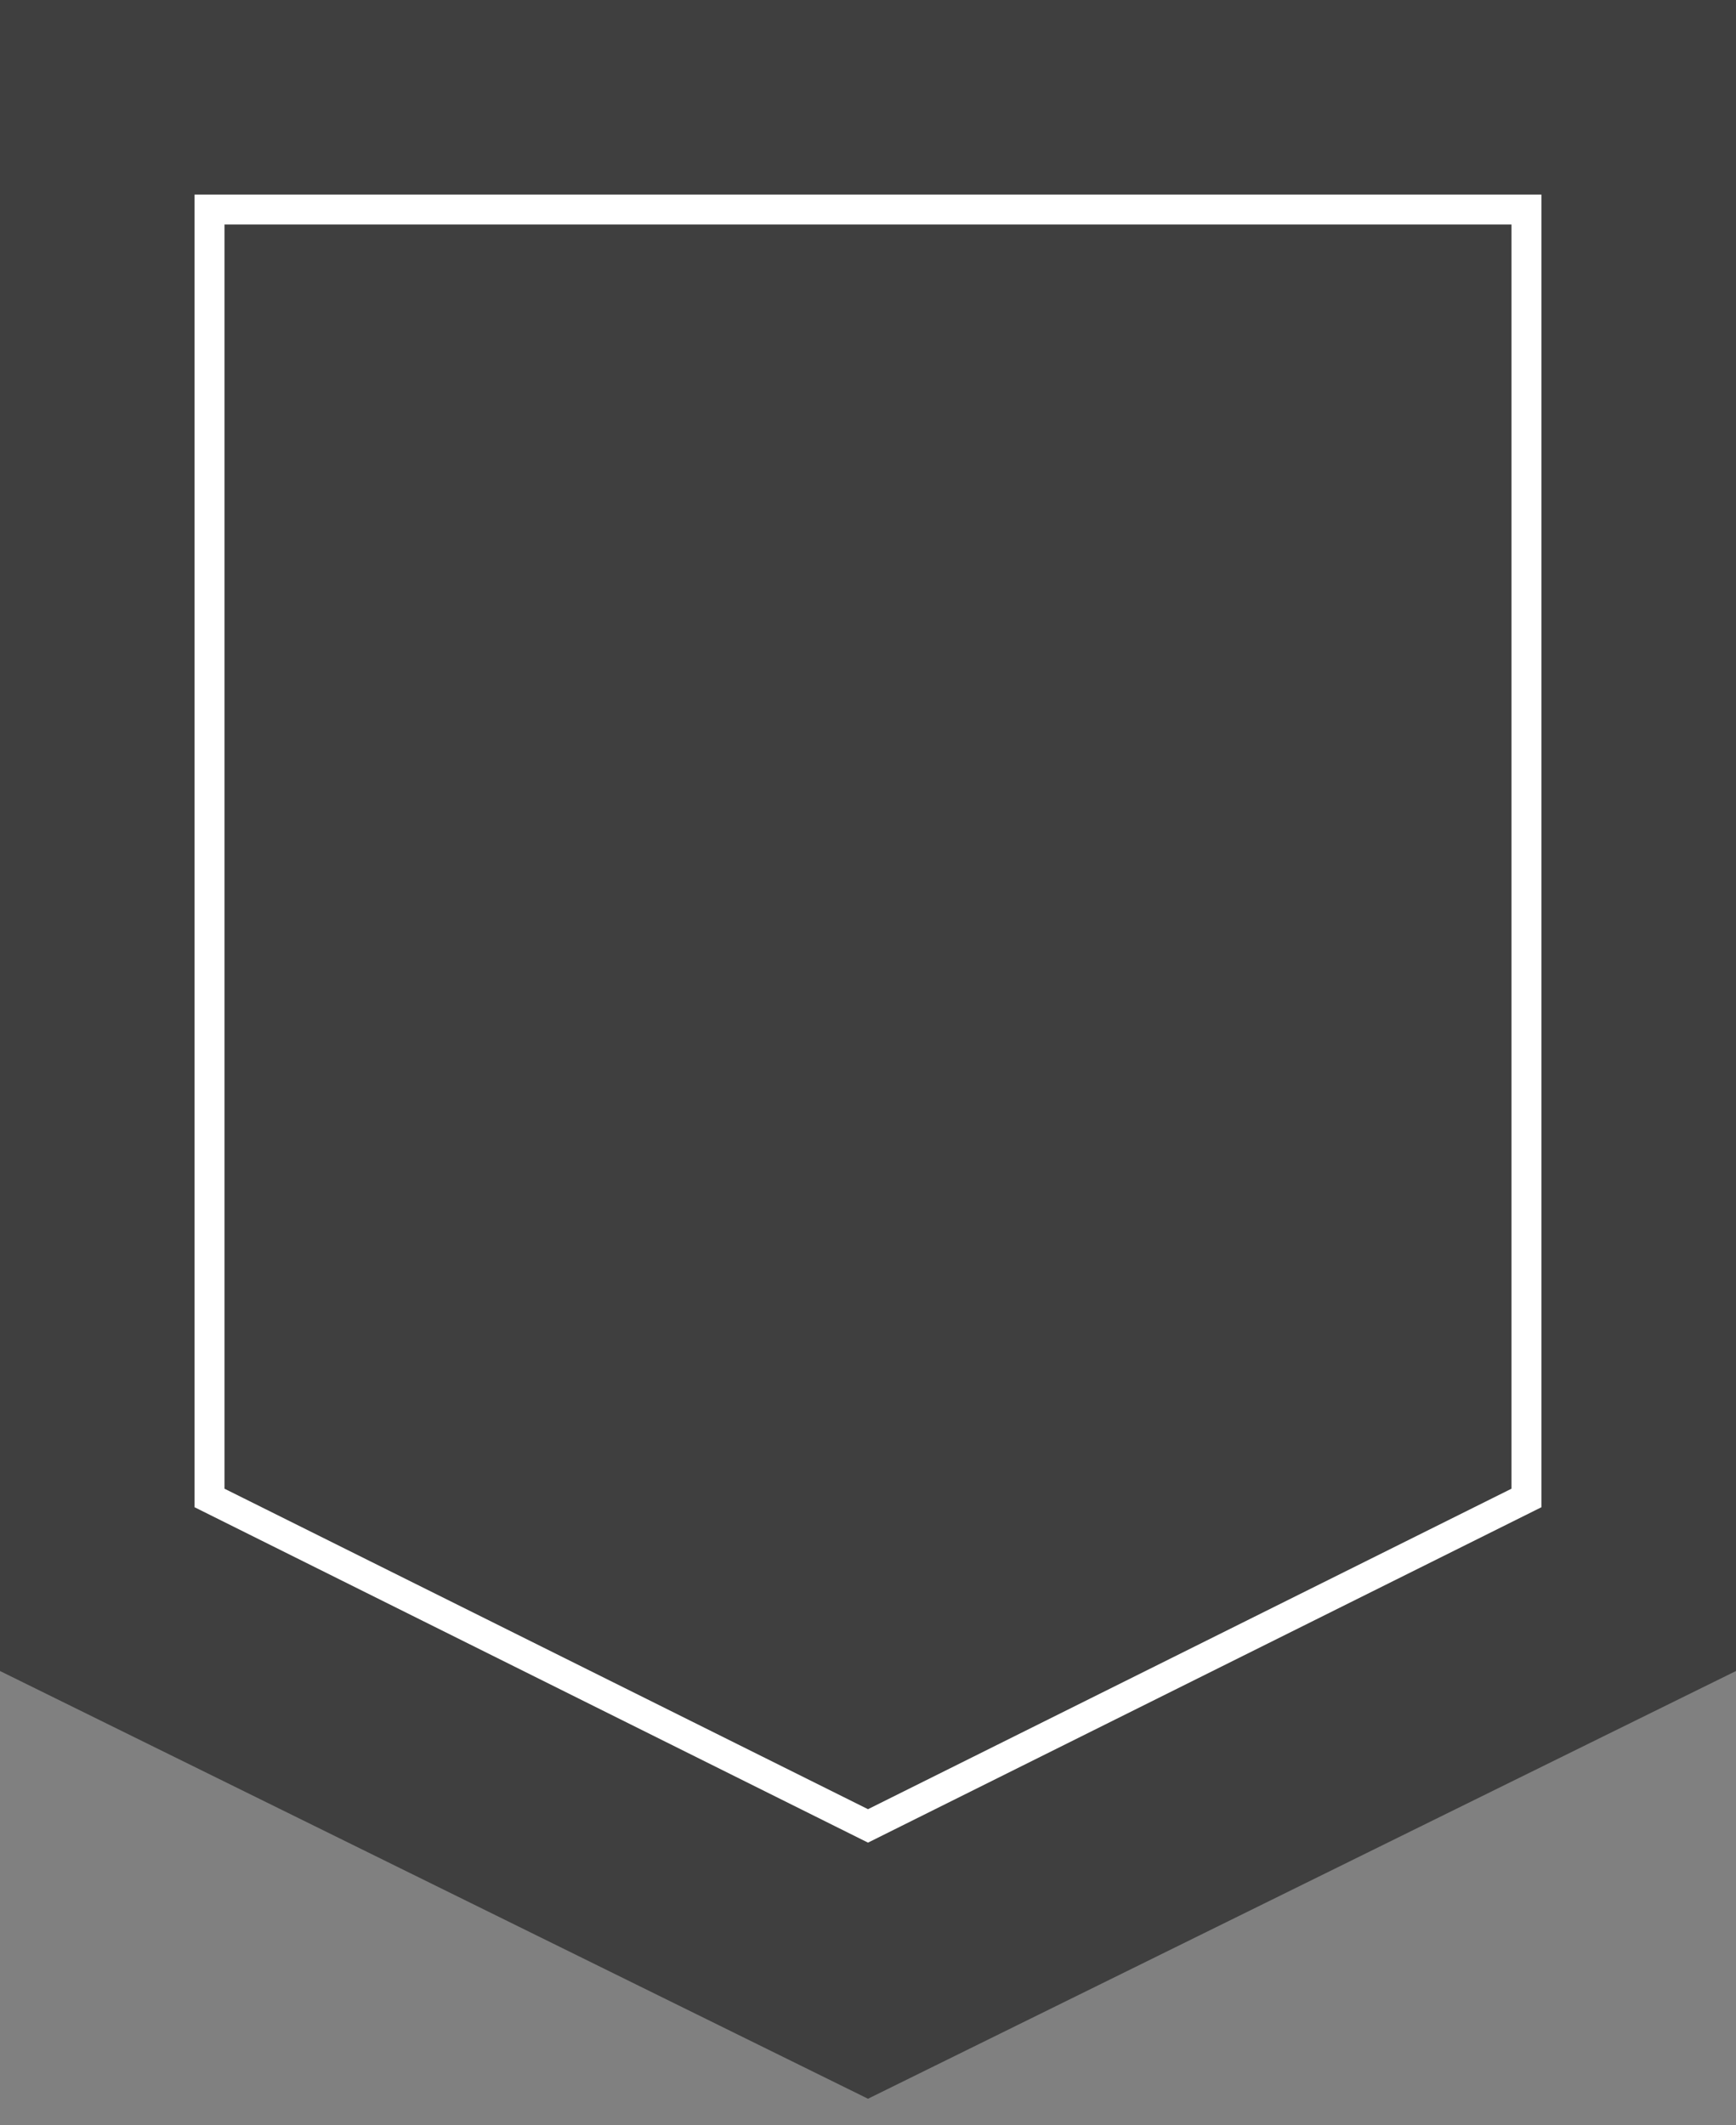 <!-- 병장 -->
<svg width="58" height="71" viewBox="0 0 58 71" fill="none" xmlns="http://www.w3.org/2000/svg">
<rect x="0" y="0" width="58" height="71" fill="#808080" stroke="none"/>
<path d="M57 1H1V55.203L29 69L57 55.203V1Z" fill="#3F3F3F" stroke="#3F3F3F" stroke-width="2"/>
<path d="M50.999 7H7V50.044L29 61L50.999 50.044V7Z" stroke="white"/>
</svg>
